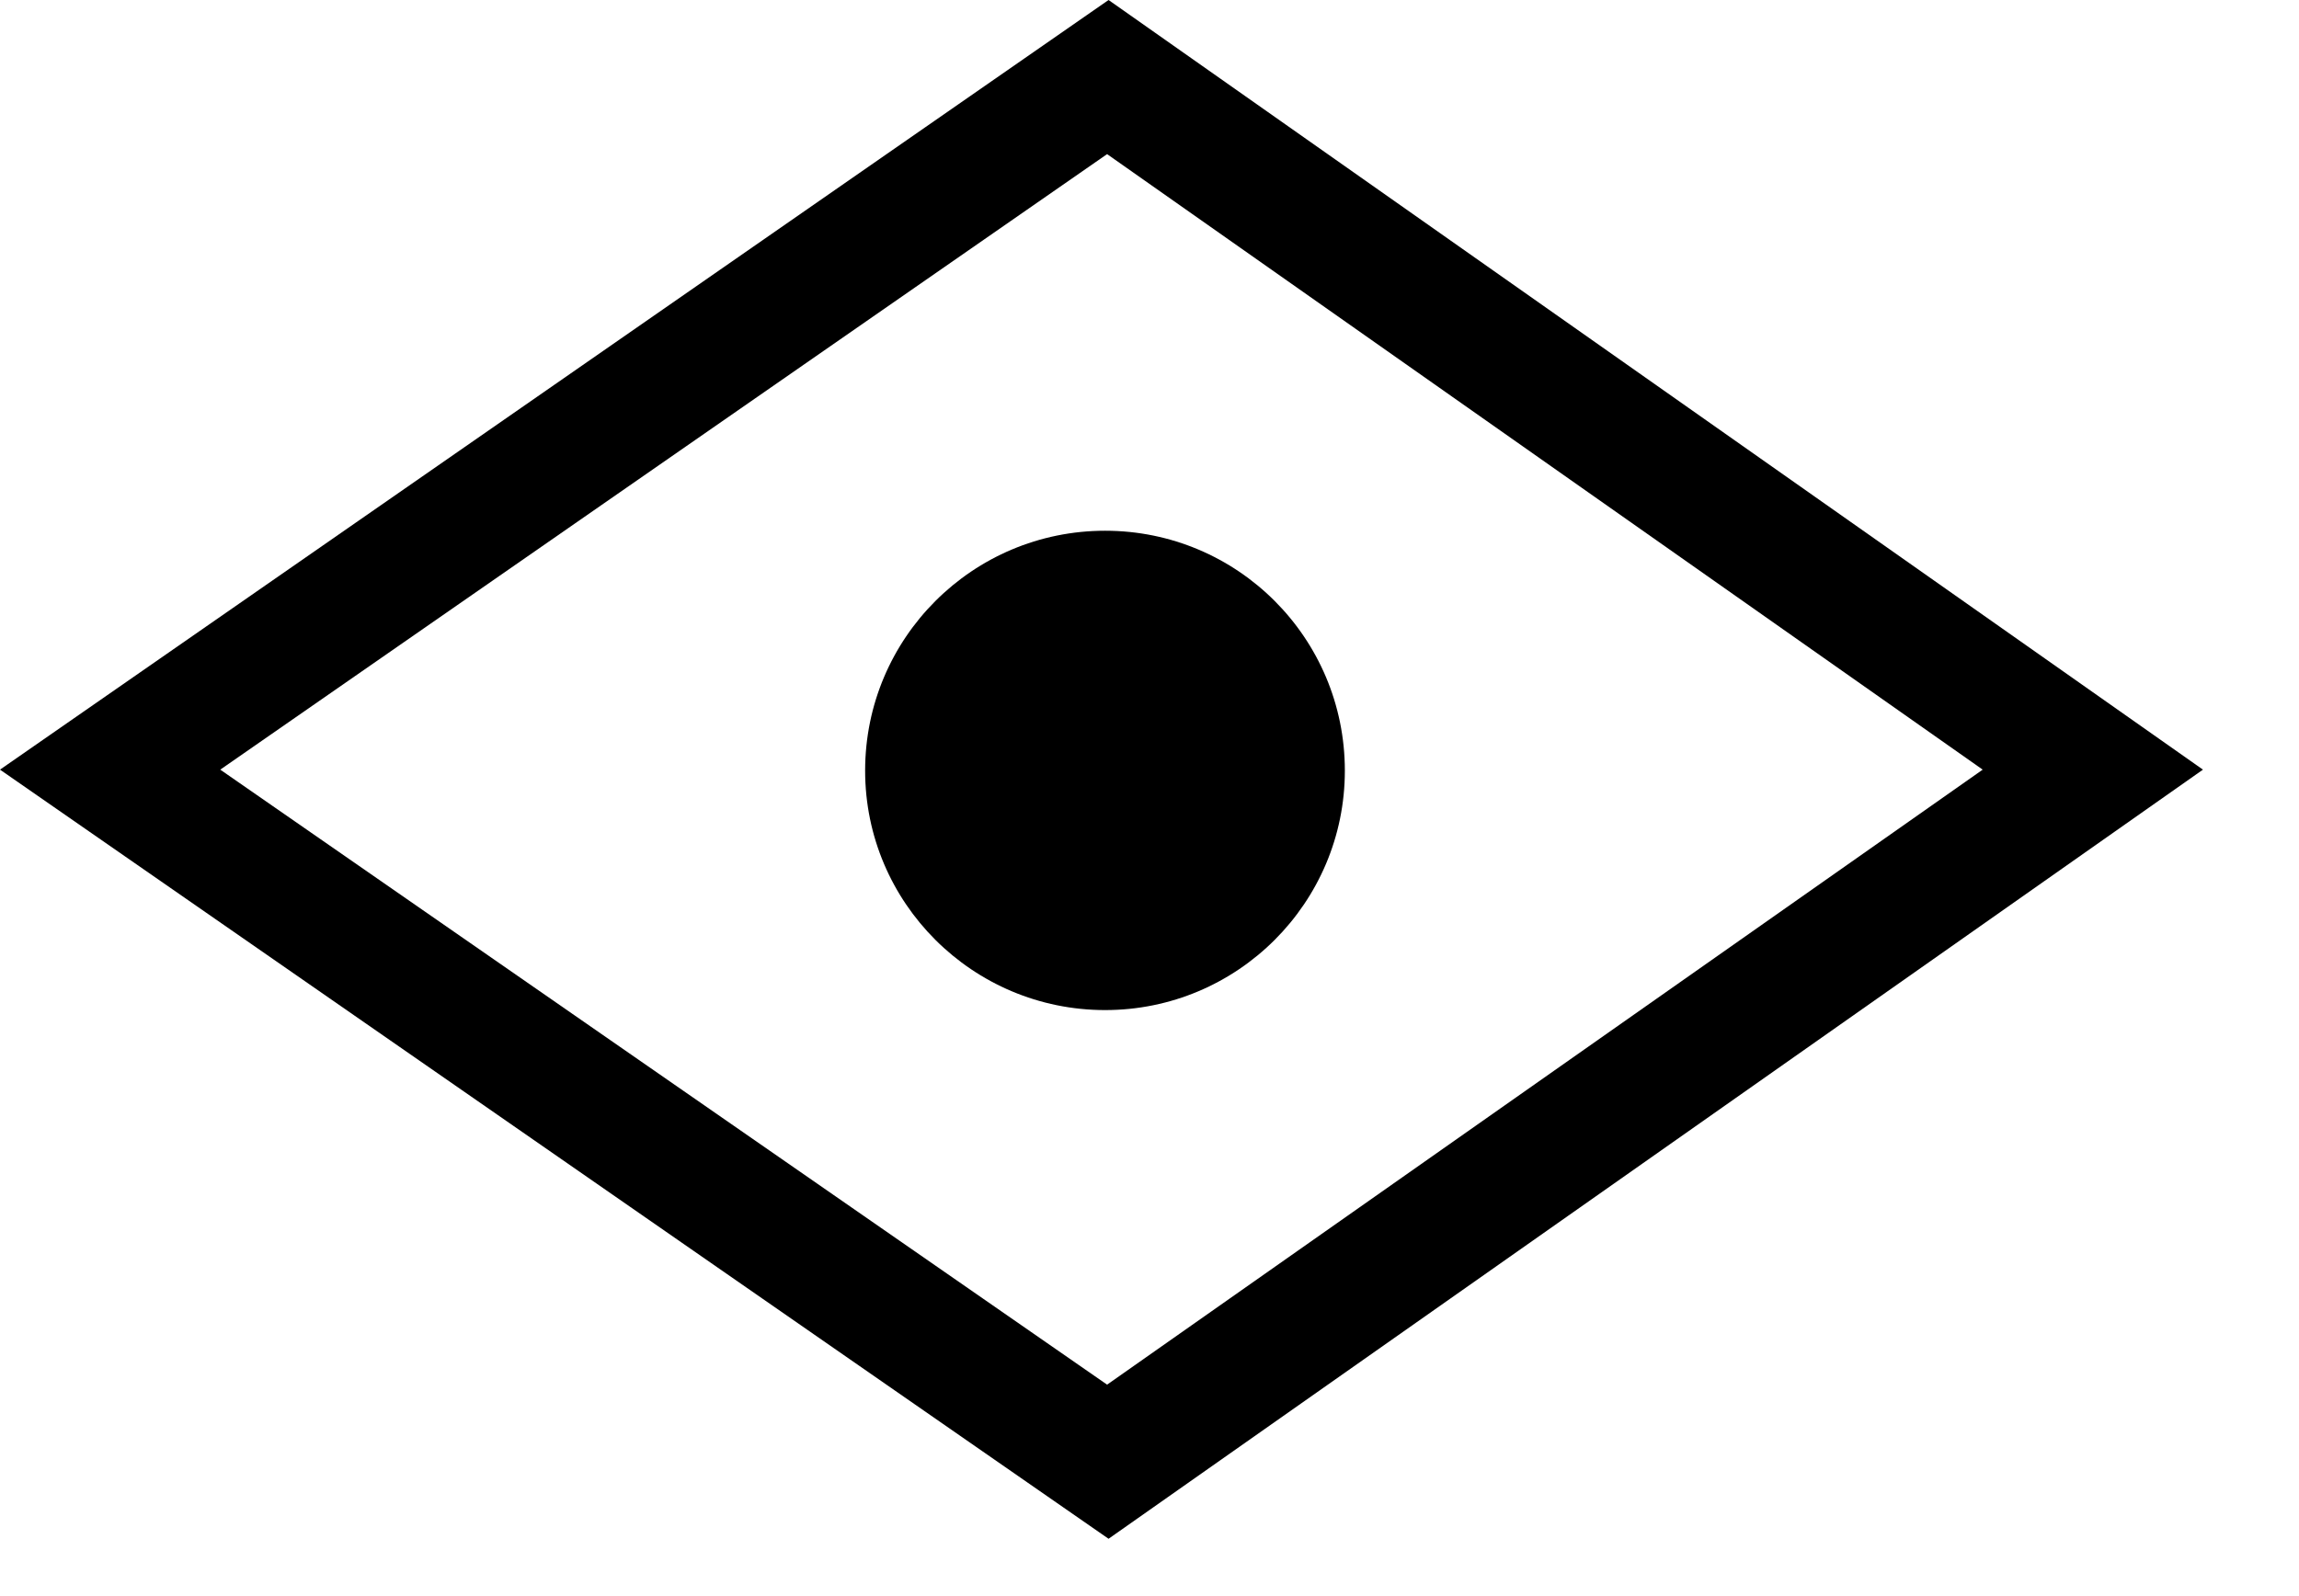 <?xml version="1.0" encoding="utf-8"?>
<!DOCTYPE svg PUBLIC "-//W3C//DTD SVG 1.1//EN" "http://www.w3.org/Graphics/SVG/1.1/DTD/svg11.dtd">
<svg width="36" height="25" xmlns:xlink="http://www.w3.org/1999/xlink" xmlns:xml="http://www.w3.org/XML/1998/namespace" version="1.1" xmlns="http://www.w3.org/2000/svg">
  <g transform="translate(18, 12.5)" id="ToCenterGroup">
    <g transform="translate(0, 0)" id="TranslateGroup">
      <g transform="scale(1)" id="ScaleGroup">
        <g transform="scale(1)" id="InversionGroup">
          <g transform="rotate(0, 0, 0)" id="RotateGroup">
            <g transform="translate(-18, -12.5)" id="ToOriginGroup">
              <rect x="0" y="0" width="36" height="25" id="RawSize" style="fill:none;" />
              <path d="M17.359 0 L0 12.055 L17.359 24.102 L34.496 12.055 L17.359 0 z M17.336 21.688 L3.449 12.055 L17.336 2.414 L31.047 12.055 L17.336 21.688 z" />
              <path d="M17.305 8.313 C15.231 8.313 13.547 9.993 13.547 12.071 C13.547 14.141 15.231 15.821 17.305 15.821 C19.379 15.821 21.059 14.141 21.059 12.071 C21.059 9.992 19.379 8.313 17.305 8.313 z" />
            </g>
          </g>
        </g>
      </g>
    </g>
  </g>
</svg>